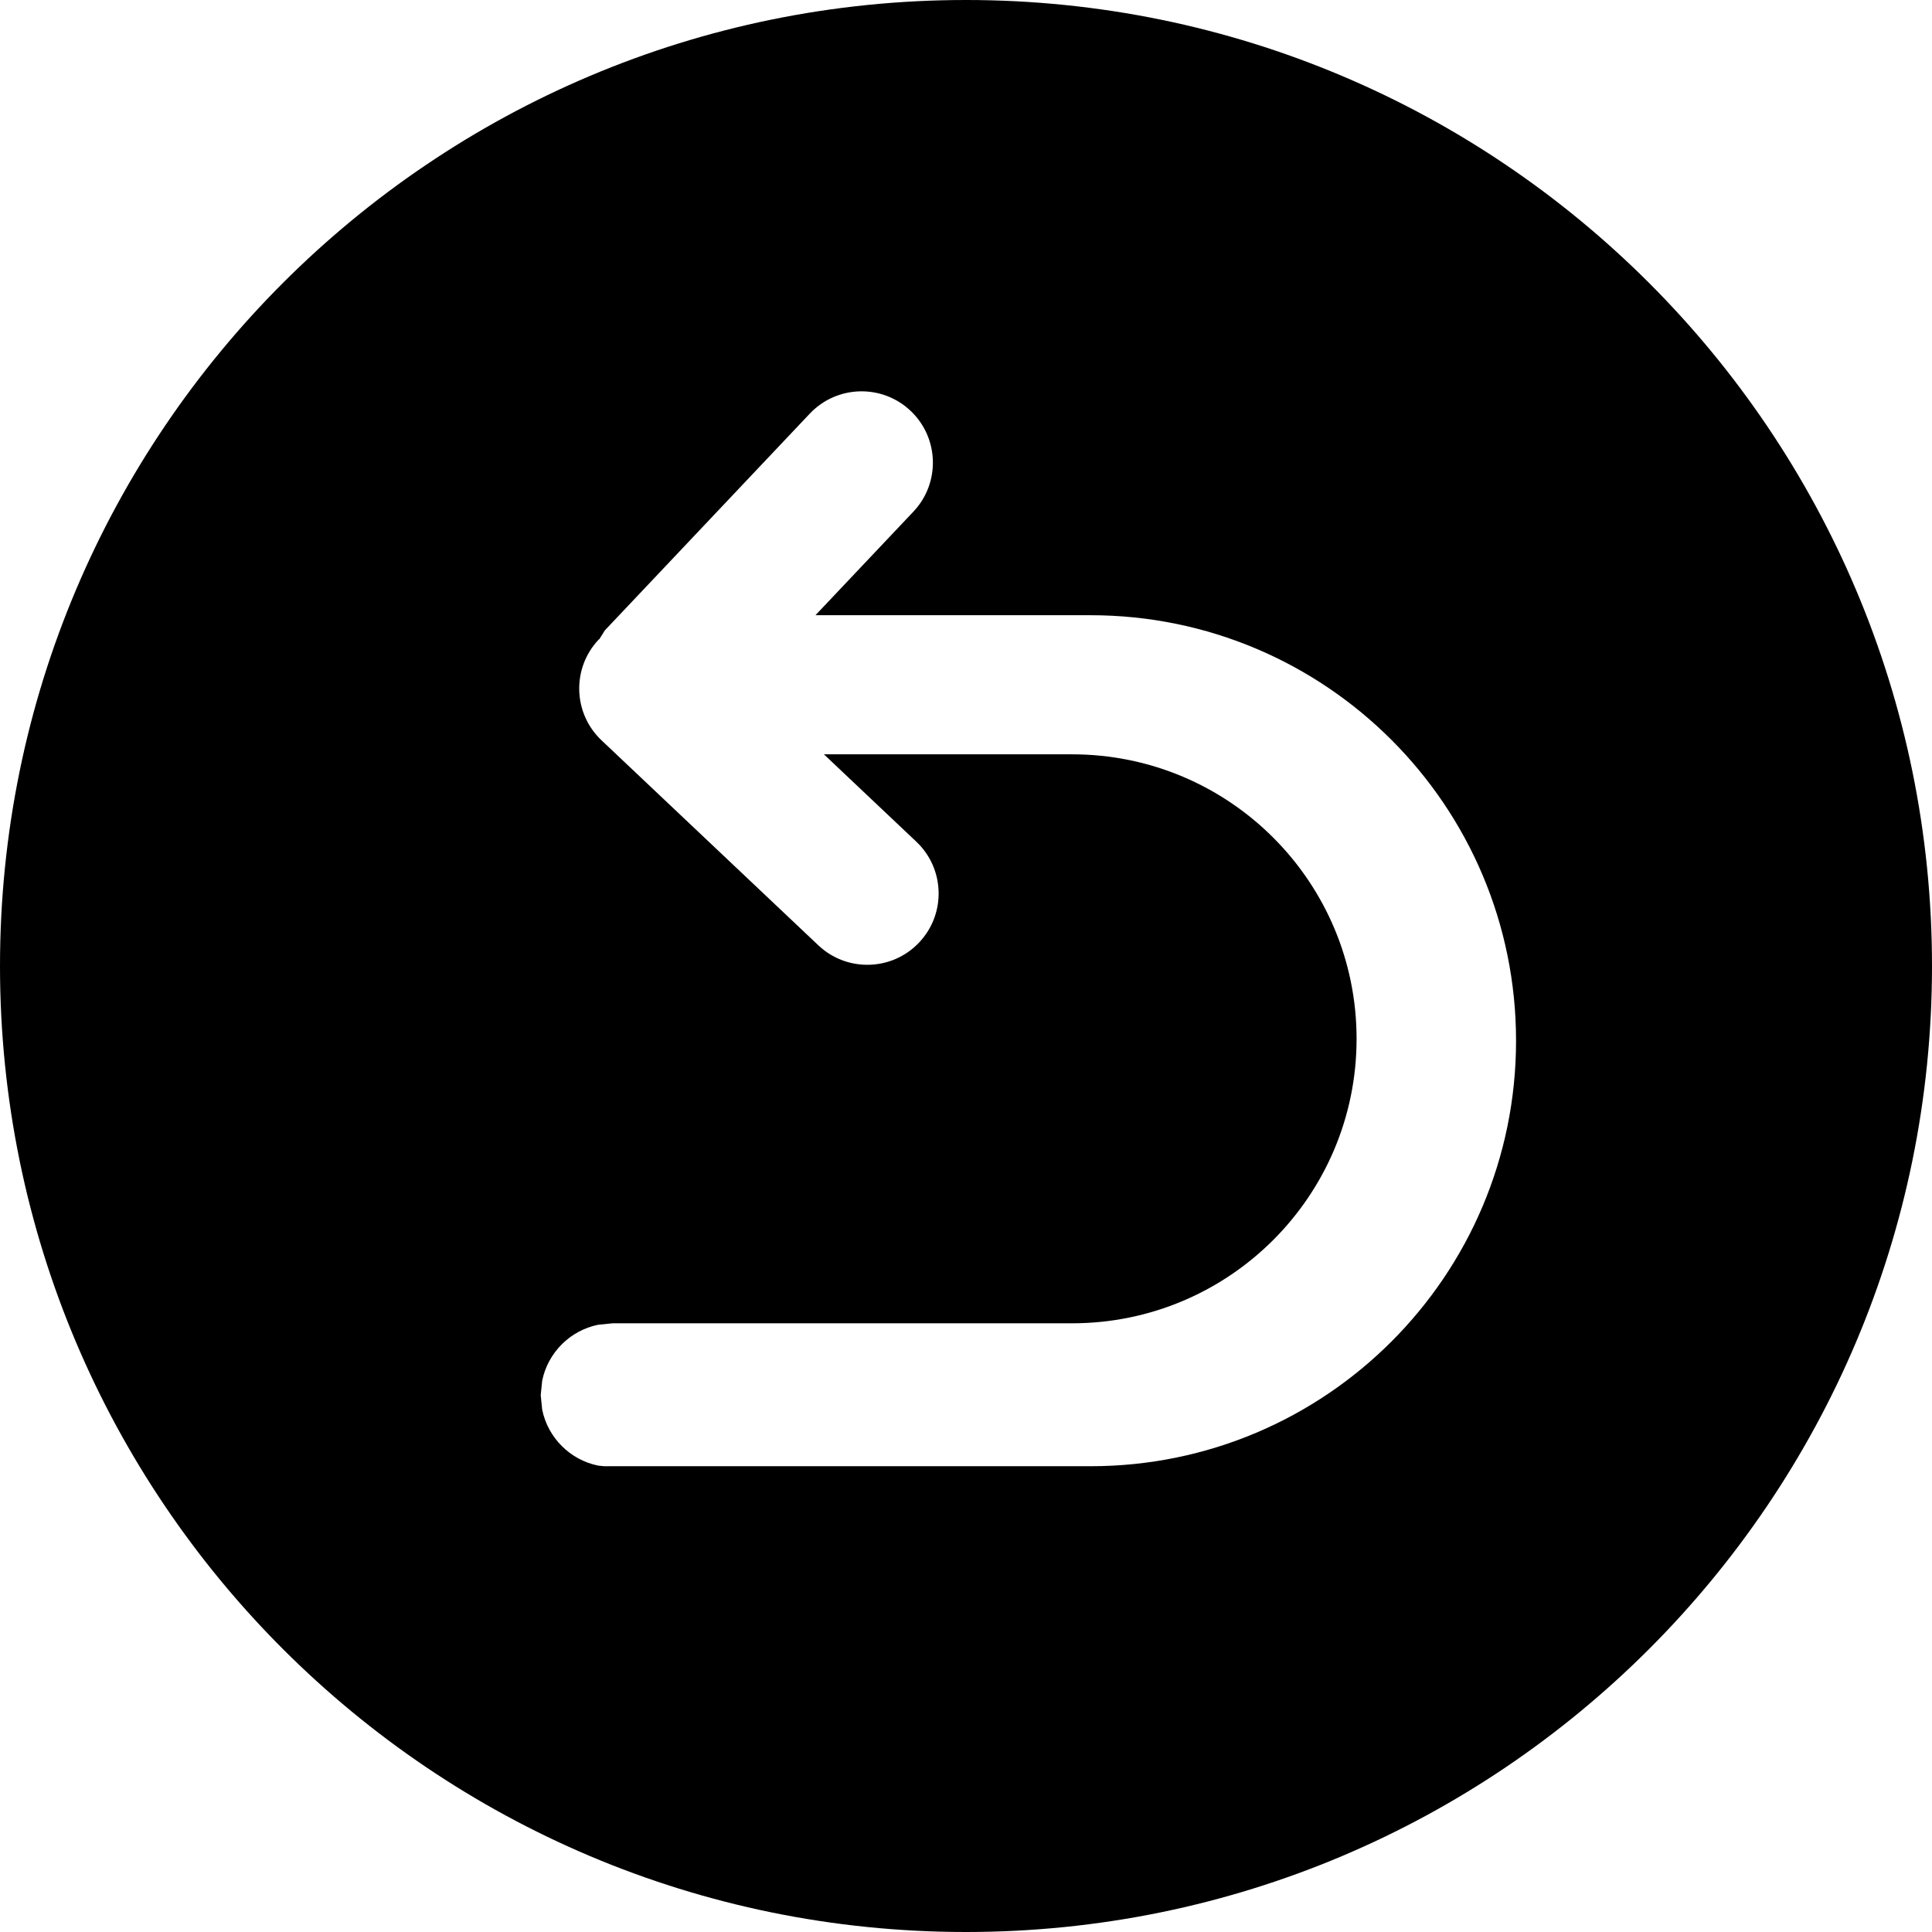 <svg width="1760" height="1760" xmlns="http://www.w3.org/2000/svg" xmlns:xlink="http://www.w3.org/1999/xlink" overflow="hidden"><defs><clipPath id="clip0"><rect x="2344" y="358" width="1760" height="1760"/></clipPath></defs><g clip-path="url(#clip0)" transform="translate(-2344 -358)"><path d="M2905.47 1045.17 3089.48 1219.15C3115.55 1243.8 3156.66 1242.65 3181.31 1216.58 3205.96 1190.51 3204.81 1149.4 3178.74 1124.75L3094.57 1045.17ZM3086.86 918.447 2908.06 918.447 2894.95 932.311 2890.08 940.12 2889.41 940.589C2864.76 966.658 2865.91 1007.77 2891.98 1032.42L2905.47 1045.17 3094.57 1045.17 3320.65 1045.17C3463.78 1045.17 3579.81 1161.2 3579.81 1304.33 3579.81 1447.46 3463.78 1563.48 3320.65 1563.49L3151.8 1563.49 3151.8 1563.49 2902.07 1563.49 2888.87 1564.82C2863.29 1570.05 2843.15 1590.2 2837.91 1615.77L2836.58 1628.97 2837.91 1642.17C2843.15 1667.75 2863.29 1687.89 2888.87 1693.13L2894.44 1693.69 3180.45 1693.69 3180.45 1693.69 3337.46 1693.69C3551.54 1693.69 3725.08 1520.14 3725.08 1306.07 3725.08 1091.99 3551.54 918.447 3337.46 918.447ZM3127.07 714.511C3110.45 714.977 3094.01 721.782 3081.68 734.817L2908.06 918.447 3086.86 918.447 3176.09 824.077C3200.74 798.007 3199.58 756.892 3173.51 732.244 3160.48 719.92 3143.68 714.046 3127.07 714.511ZM3224 358C3710.01 358 4104 751.989 4104 1238 4104 1724.01 3710.01 2118 3224 2118 2737.99 2118 2344 1724.01 2344 1238 2344 751.989 2737.99 358 3224 358Z" fill-rule="evenodd"/></g></svg>